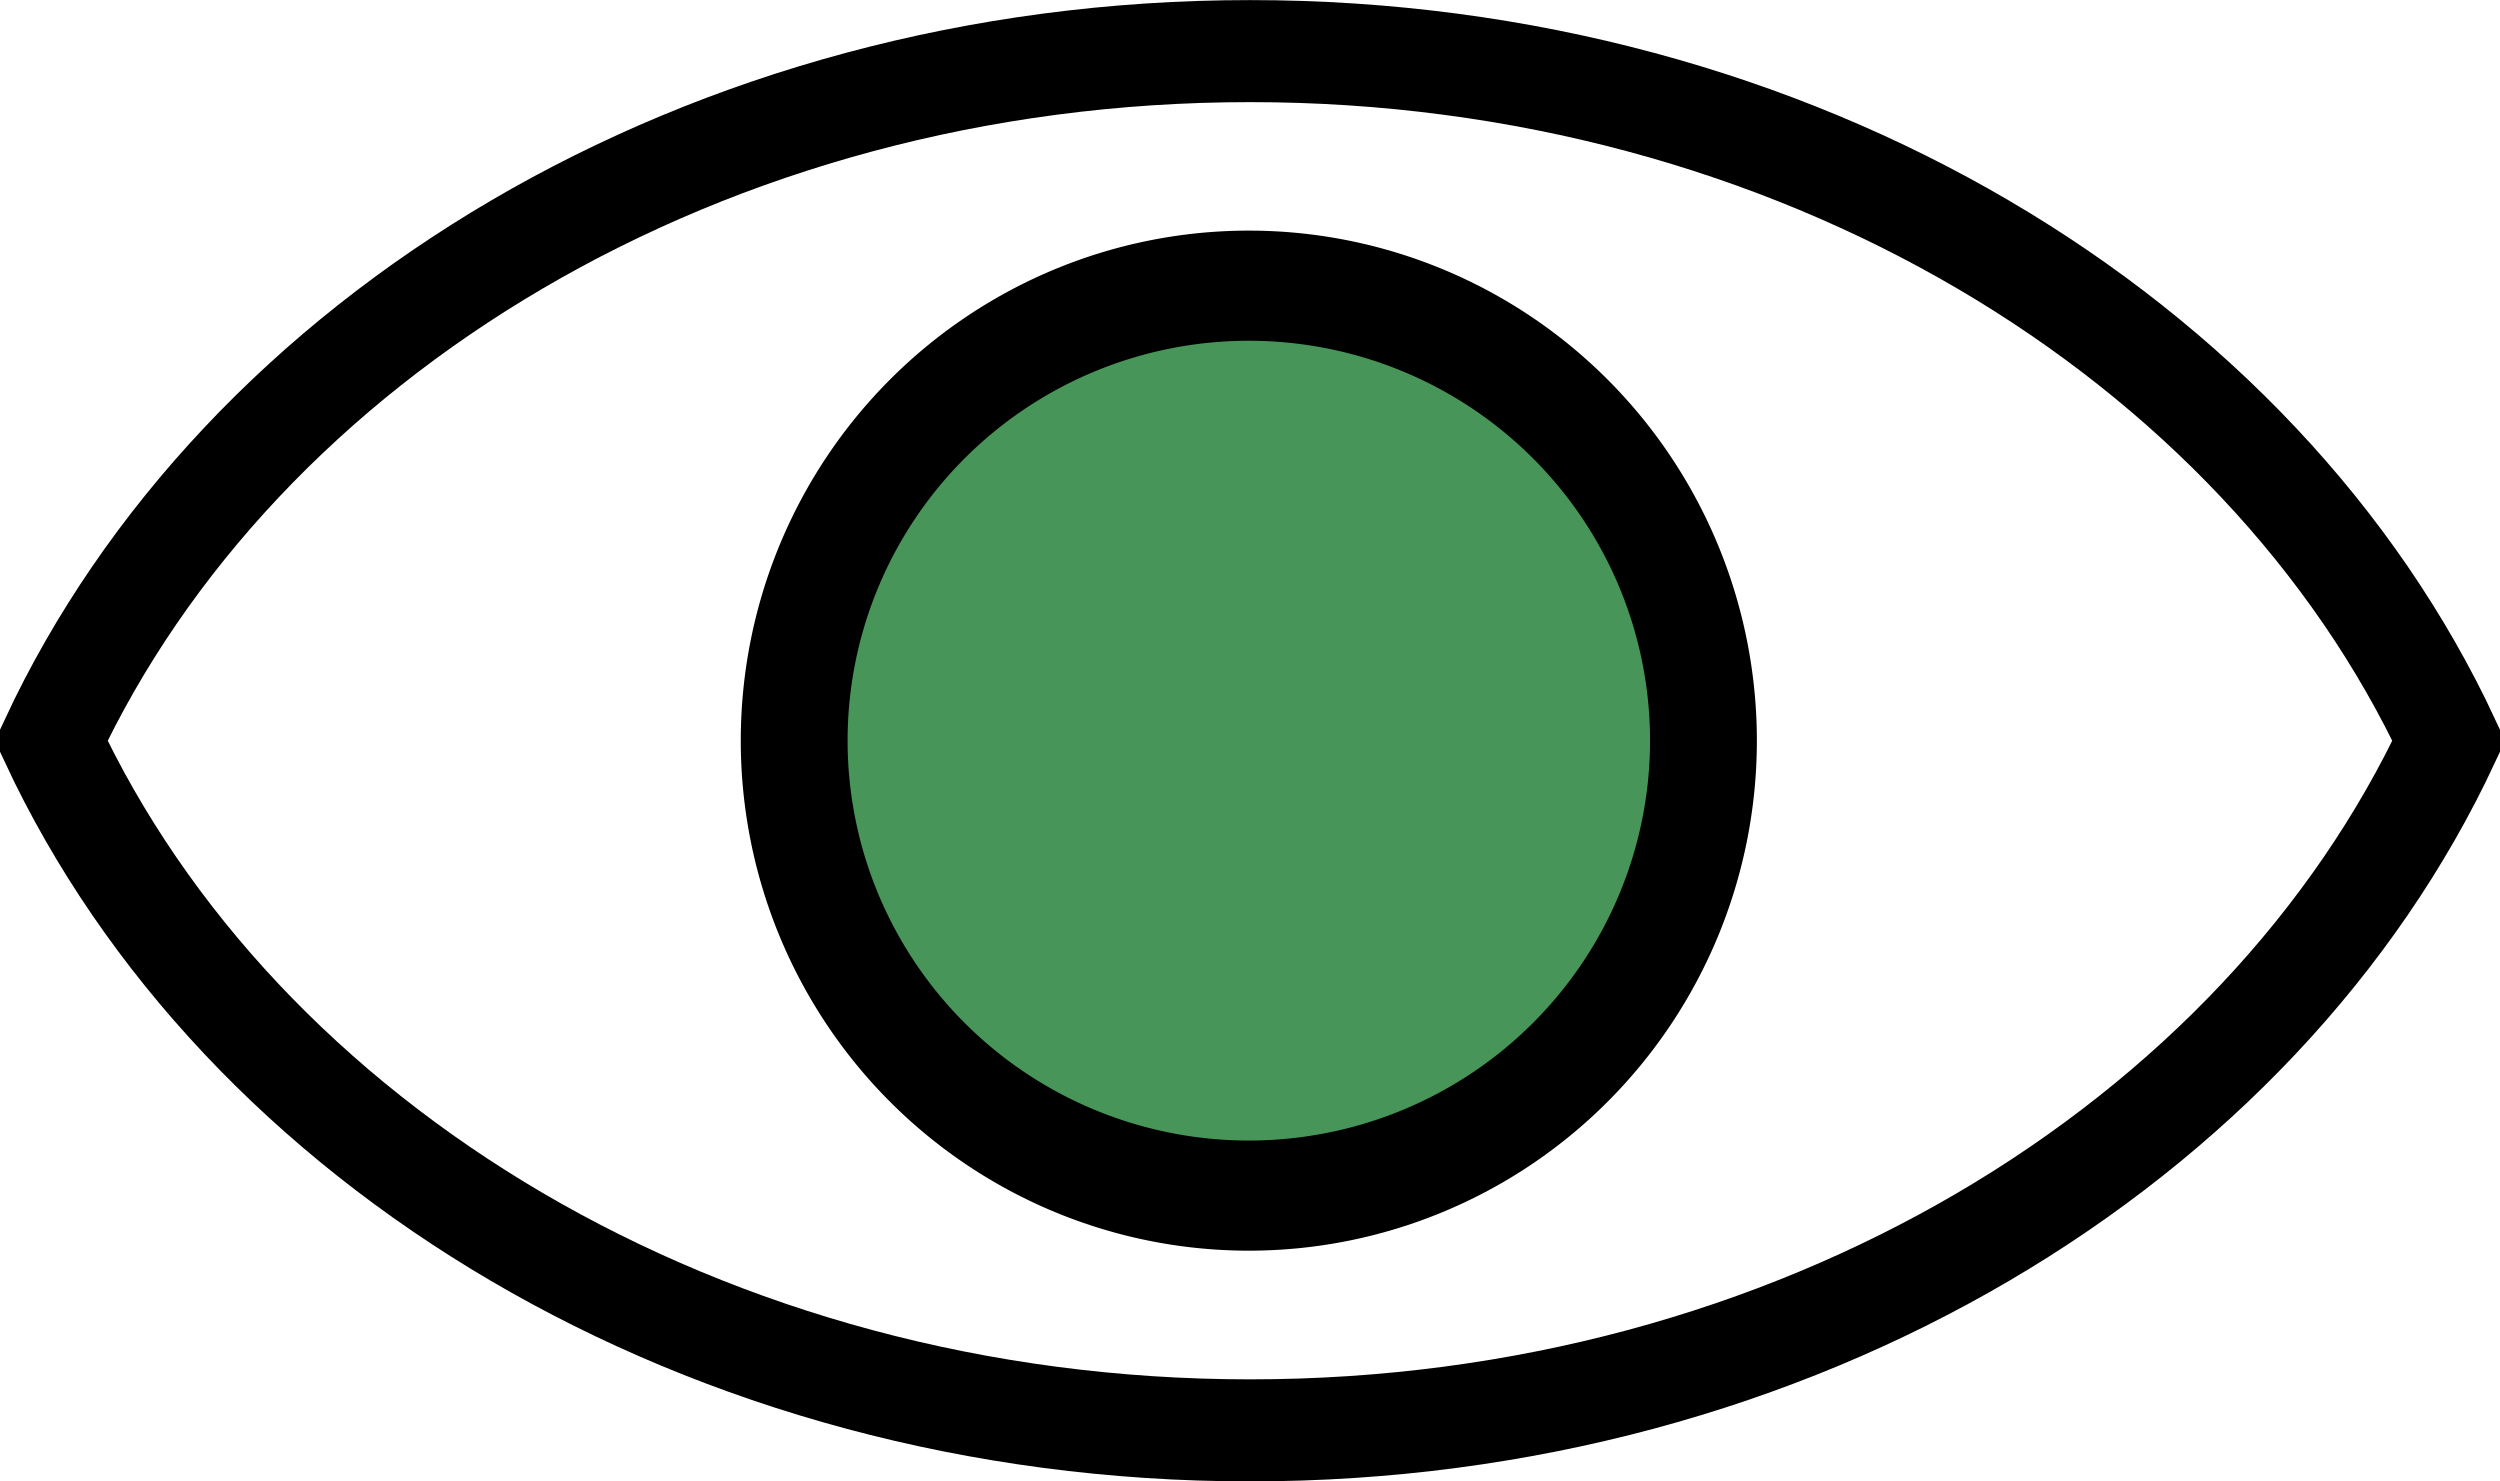 <?xml version="1.0" encoding="UTF-8" standalone="no"?>
<svg
   xmlns:dc="http://purl.org/dc/elements/1.1/"
   xmlns:cc="http://creativecommons.org/ns#"
   xmlns:rdf="http://www.w3.org/1999/02/22-rdf-syntax-ns#"
   xmlns:svg="http://www.w3.org/2000/svg"
   xmlns="http://www.w3.org/2000/svg"
   xmlns:sodipodi="http://sodipodi.sourceforge.net/DTD/sodipodi-0.dtd"
   xmlns:inkscape="http://www.inkscape.org/namespaces/inkscape"
   height="16"
   viewBox="0 0 13.5 8"
   width="27"
   id="svg2"
   version="1.1"
   inkscape:version="0.48.3.1 r9886"
   sodipodi:docname="eye_black_green.svg"
   style="fill:#252525">
  <defs
     id="defs10" />
  <sodipodi:namedview
     pagecolor="#ffffff"
     bordercolor="#666666"
     borderopacity="1"
     objecttolerance="10"
     gridtolerance="10"
     guidetolerance="10"
     inkscape:pageopacity="0"
     inkscape:pageshadow="2"
     inkscape:window-width="1280"
     inkscape:window-height="971"
     id="namedview8"
     showgrid="false"
     showborder="true"
     inkscape:showpageshadow="false"
     inkscape:zoom="11.313708"
     inkscape:cx="21.612414"
     inkscape:cy="11.796434"
     inkscape:window-x="-8"
     inkscape:window-y="-8"
     inkscape:window-maximized="1"
     inkscape:current-layer="svg2" />
  <path
     d="M 0,-16 H 24 V 8 H 0 z"
     id="path4"
     inkscape:connector-curvature="0"
     style="fill:none" />
  <path
     d="M 6.75,0.276 C 3.807,0.276 1.294,1.82 0.276,4 1.294,6.18 3.807,7.724 6.75,7.724 9.693,7.724 12.206,6.18 13.224,4 12.206,1.82 9.693,0.276 6.75,0.276 z"
     id="path6"
     inkscape:connector-curvature="0"
     sodipodi:nodetypes="scscs"
     style="fill:none;stroke:#000000;stroke-width:0.551;stroke-miterlimit:4;stroke-opacity:1;stroke-dasharray:none" />
  <path
     sodipodi:type="arc"
     style="fill:#479559;fill-opacity:1;stroke:#000000;stroke-width:1.625;stroke-linecap:round;stroke-linejoin:round;stroke-miterlimit:4;stroke-opacity:1;stroke-dasharray:none"
     id="path3767"
     sodipodi:cx="21.559322"
     sodipodi:cy="1.6271186"
     sodipodi:rx="6.9152541"
     sodipodi:ry="6.7118645"
     d="m 28.475,1.627 a 6.915,6.712 0 1 1 -13.831,0 6.915,6.712 0 1 1 13.831,0 z"
     transform="matrix(0.355,0,0,0.366,-0.91,3.404)" />
</svg>
